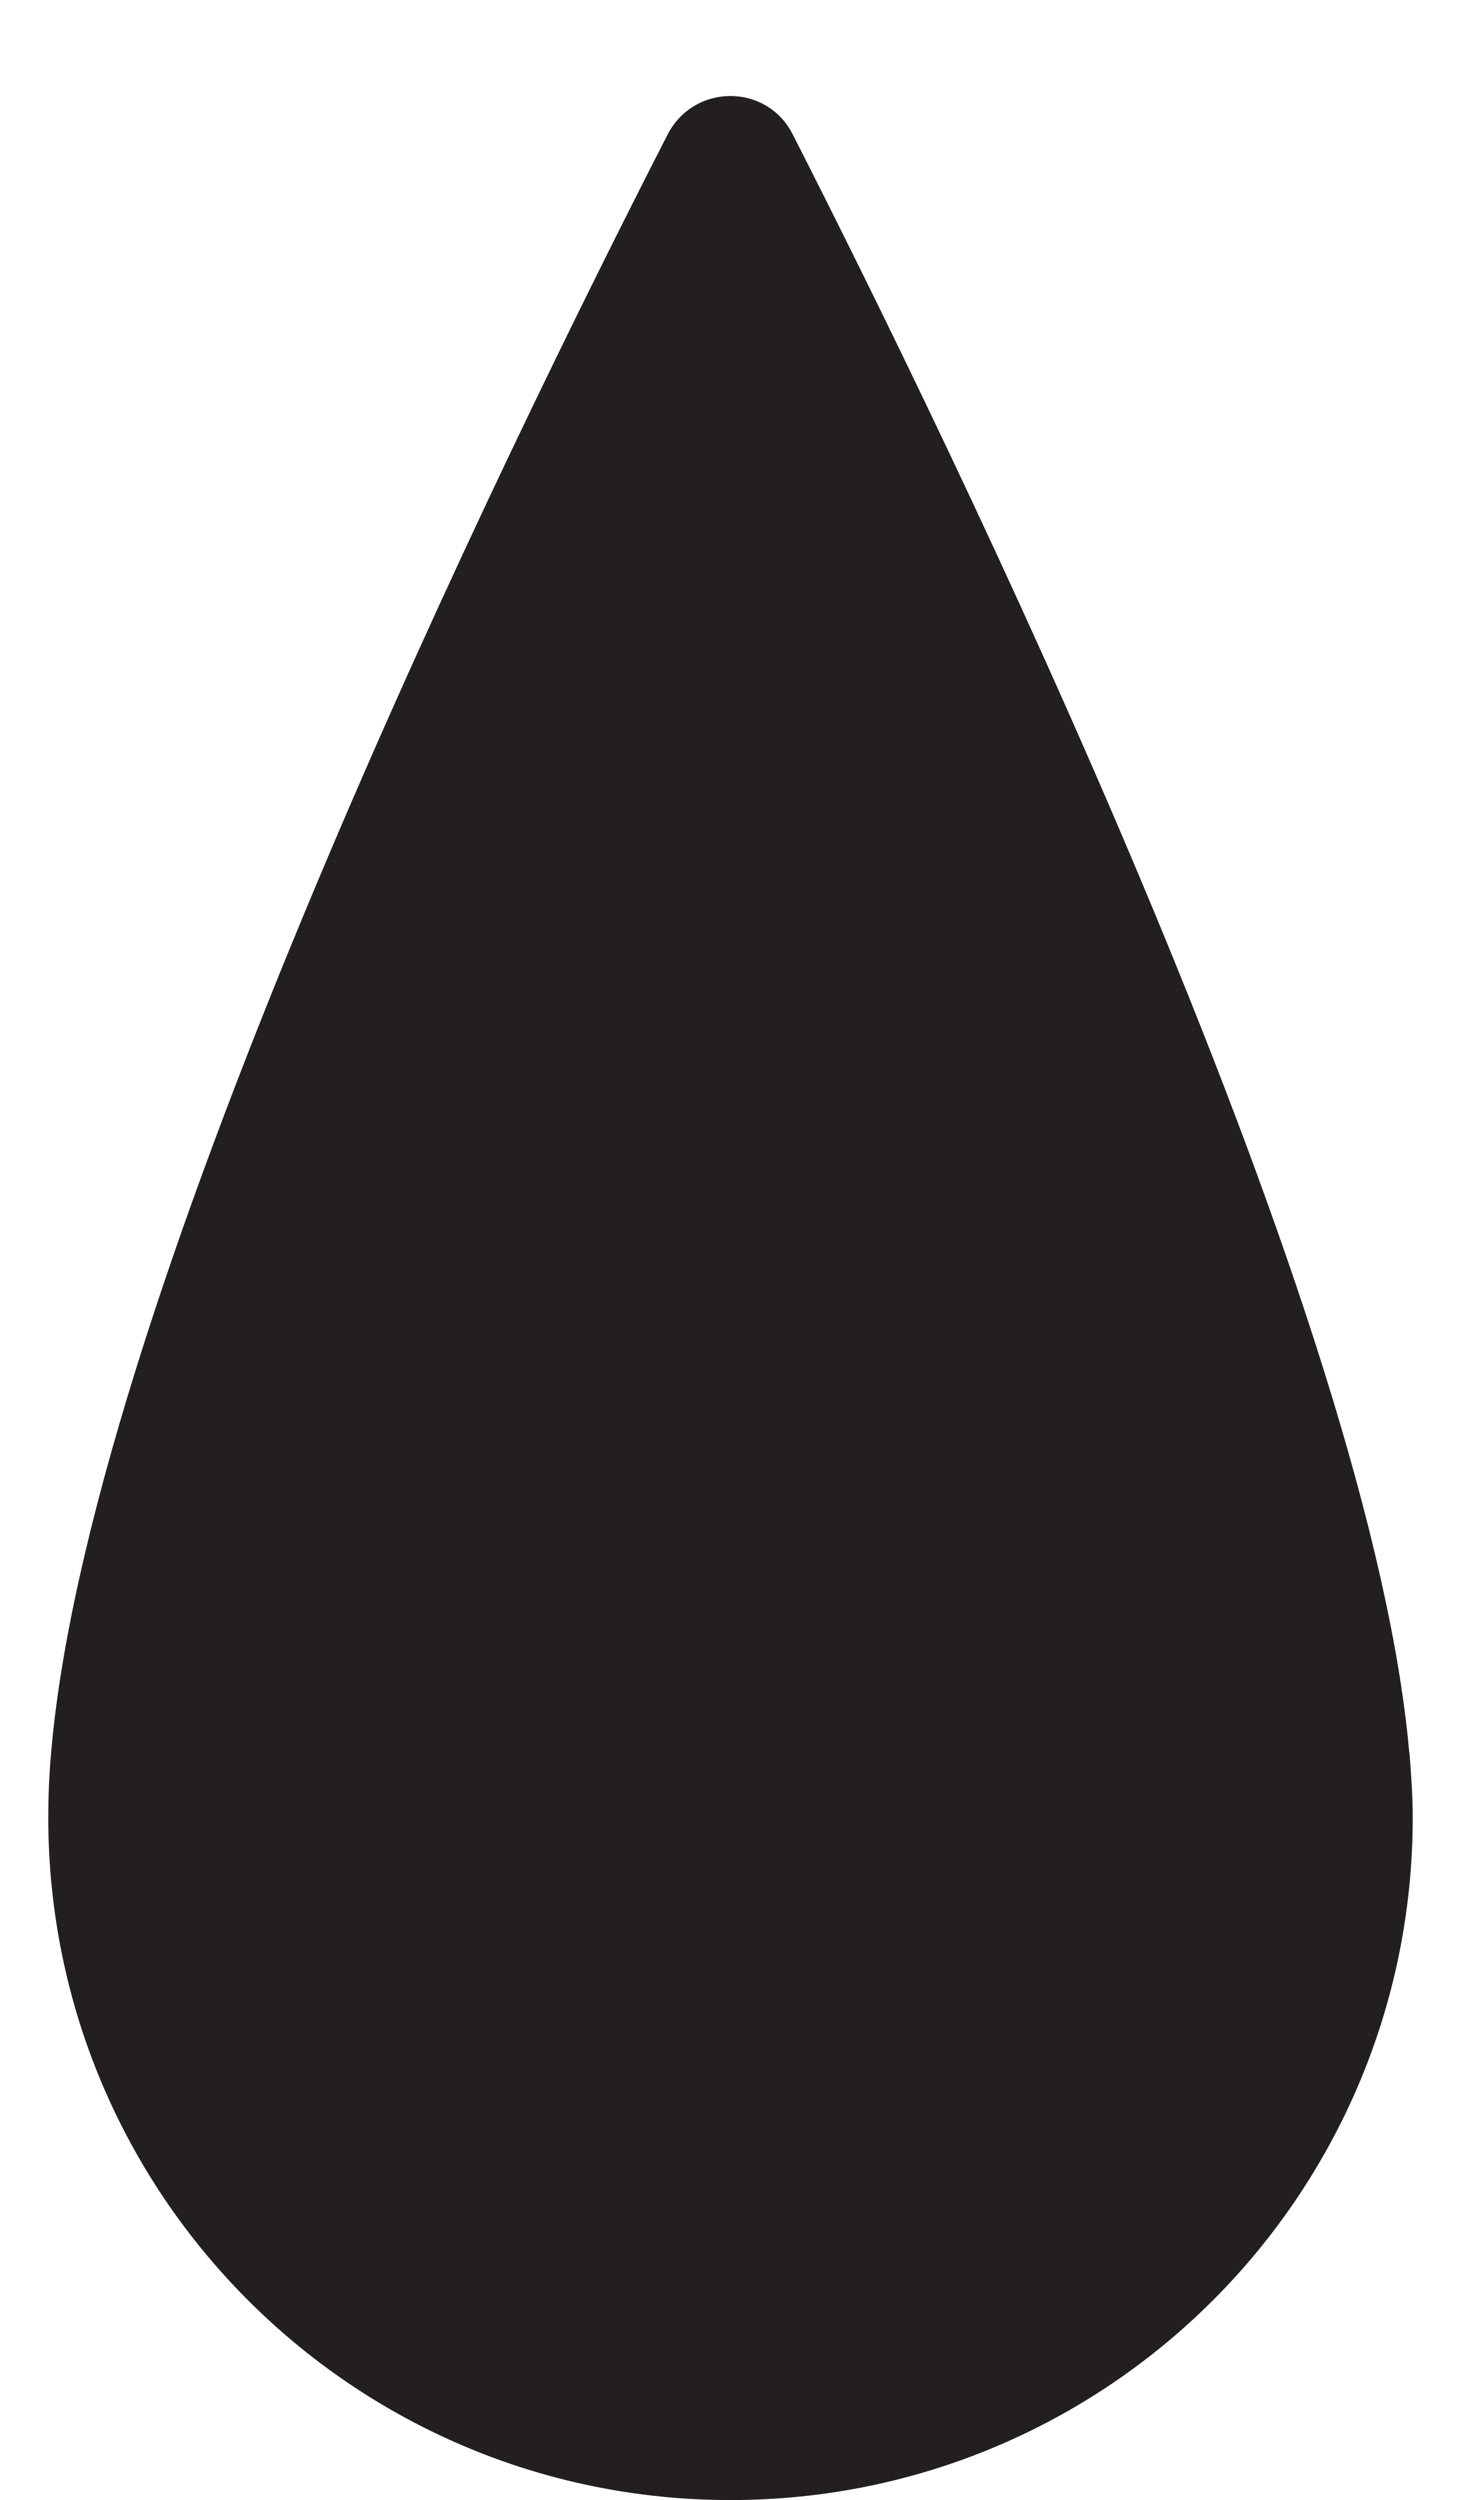 <?xml version="1.0" encoding="iso-8859-1"?>
<!-- Generator: Adobe Illustrator 16.0.0, SVG Export Plug-In . SVG Version: 6.00 Build 0)  -->
<!DOCTYPE svg PUBLIC "-//W3C//DTD SVG 1.1//EN" "http://www.w3.org/Graphics/SVG/1.1/DTD/svg11.dtd">
<svg version="1.1" xmlns="http://www.w3.org/2000/svg" xmlns:xlink="http://www.w3.org/1999/xlink" x="0px" y="0px" width="5.056px"
	 height="8.646px" viewBox="0 0 5.056 8.646" style="enable-background:new 0 0 5.056 8.646;" xml:space="preserve">
<g id="Pip">
	<path style="fill:#231F20;" d="M0.177,6.061C0.178,6.049,0.179,6.039,0.18,6.027c0.152-1.58,1.58-4.488,2.131-5.563
		c0.092-0.176,0.342-0.176,0.432,0c0.549,1.078,1.972,3.99,2.13,5.555c0.002,0.016,0.002,0.031,0.005,0.047
		c0.006,0.076,0.011,0.15,0.011,0.219c0,1.305-1.056,2.361-2.361,2.361S0.167,7.59,0.167,6.285C0.167,6.215,0.17,6.137,0.177,6.061"
		/>
</g>
<g id="Layer_1">
</g>
</svg>
